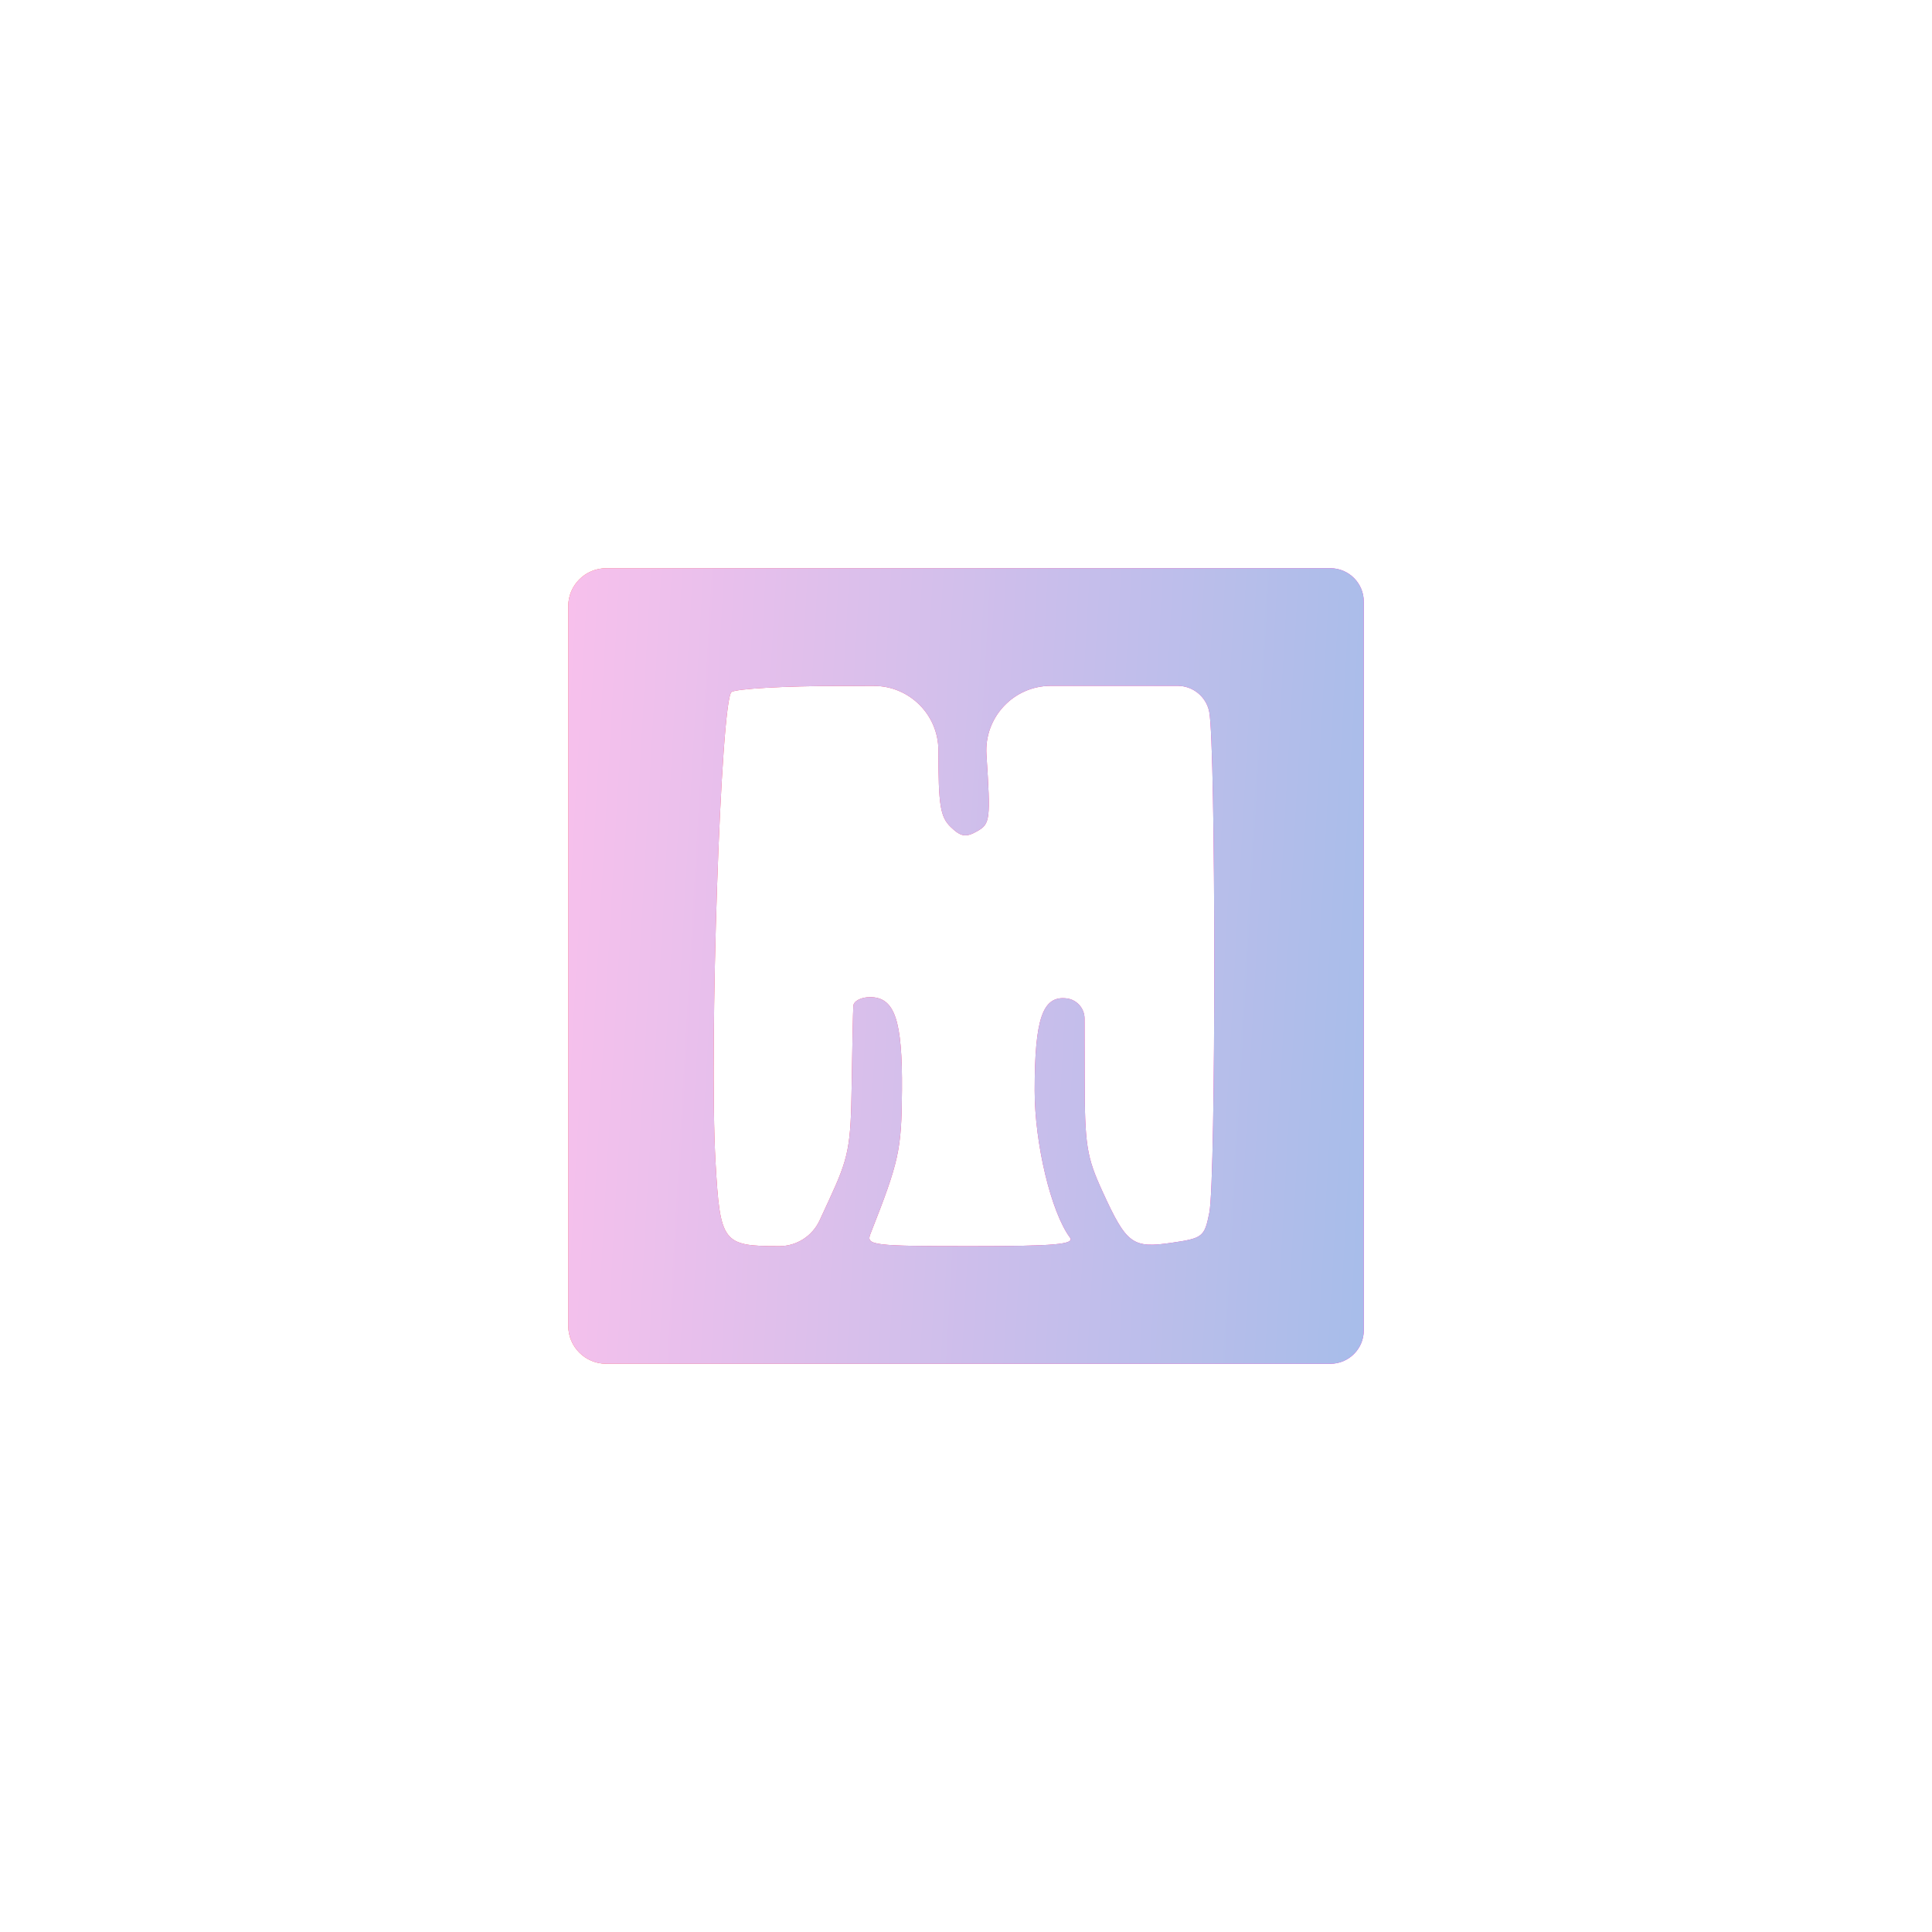 <svg width="85" height="85" viewBox="0 0 85 85" fill="none" xmlns="http://www.w3.org/2000/svg">
<g filter="url(#filter0_f_259_387)">
<path fill-rule="evenodd" clip-rule="evenodd" d="M58.531 25C59.342 25 60 25.658 60 26.469V26.469V42.5V58.531V58.531C60 59.342 59.342 60 58.531 60H58.397H42.533H26.67V60C25.748 60 25 59.252 25 58.33V58.221V42.5V26.779V26.67C25 25.748 25.748 25 26.67 25V25H42.533H58.397H58.531ZM32.184 30.445C31.713 30.762 31.192 46.067 31.48 51.123C31.682 54.682 31.791 54.826 34.286 54.826V54.826C35.048 54.826 35.74 54.383 36.06 53.692L36.482 52.778C37.347 50.905 37.432 50.468 37.472 47.68C37.496 46.003 37.529 44.459 37.544 44.25C37.559 44.041 37.888 43.87 38.276 43.87C39.363 43.87 39.707 44.874 39.683 47.978C39.663 50.608 39.56 51.077 38.292 54.294C38.097 54.788 38.413 54.826 42.719 54.826C46.389 54.826 47.297 54.747 47.073 54.446C46.244 53.331 45.52 50.311 45.521 47.978C45.523 44.806 45.873 43.796 46.929 43.926V43.926C47.377 43.98 47.715 44.361 47.716 44.813L47.72 47.37C47.724 50.398 47.8 50.881 48.512 52.436C49.568 54.741 49.825 54.93 51.555 54.676C52.917 54.477 52.994 54.415 53.206 53.353C53.499 51.888 53.495 32.788 53.201 31.315V31.315C53.069 30.652 52.487 30.174 51.81 30.174H48.089H46.236C44.594 30.174 43.294 31.561 43.4 33.2V33.2C43.586 36.082 43.566 36.242 42.988 36.572C42.499 36.851 42.275 36.816 41.833 36.39C41.368 35.942 41.286 35.435 41.286 33.018V33.018C41.286 31.448 40.012 30.175 38.442 30.177L36.929 30.178C34.532 30.181 32.397 30.301 32.184 30.445Z" fill="white"/>
<path fill-rule="evenodd" clip-rule="evenodd" d="M58.531 25C59.342 25 60 25.658 60 26.469V26.469V42.5V58.531V58.531C60 59.342 59.342 60 58.531 60H58.397H42.533H26.67V60C25.748 60 25 59.252 25 58.33V58.221V42.5V26.779V26.67C25 25.748 25.748 25 26.67 25V25H42.533H58.397H58.531ZM32.184 30.445C31.713 30.762 31.192 46.067 31.48 51.123C31.682 54.682 31.791 54.826 34.286 54.826V54.826C35.048 54.826 35.74 54.383 36.06 53.692L36.482 52.778C37.347 50.905 37.432 50.468 37.472 47.68C37.496 46.003 37.529 44.459 37.544 44.25C37.559 44.041 37.888 43.87 38.276 43.87C39.363 43.87 39.707 44.874 39.683 47.978C39.663 50.608 39.56 51.077 38.292 54.294C38.097 54.788 38.413 54.826 42.719 54.826C46.389 54.826 47.297 54.747 47.073 54.446C46.244 53.331 45.52 50.311 45.521 47.978C45.523 44.806 45.873 43.796 46.929 43.926V43.926C47.377 43.98 47.715 44.361 47.716 44.813L47.72 47.37C47.724 50.398 47.8 50.881 48.512 52.436C49.568 54.741 49.825 54.93 51.555 54.676C52.917 54.477 52.994 54.415 53.206 53.353C53.499 51.888 53.495 32.788 53.201 31.315V31.315C53.069 30.652 52.487 30.174 51.81 30.174H48.089H46.236C44.594 30.174 43.294 31.561 43.4 33.2V33.2C43.586 36.082 43.566 36.242 42.988 36.572C42.499 36.851 42.275 36.816 41.833 36.39C41.368 35.942 41.286 35.435 41.286 33.018V33.018C41.286 31.448 40.012 30.175 38.442 30.177L36.929 30.178C34.532 30.181 32.397 30.301 32.184 30.445Z" fill="url(#paint0_linear_259_387)"/>
<path fill-rule="evenodd" clip-rule="evenodd" d="M58.531 25C59.342 25 60 25.658 60 26.469V26.469V42.5V58.531V58.531C60 59.342 59.342 60 58.531 60H58.397H42.533H26.67V60C25.748 60 25 59.252 25 58.33V58.221V42.5V26.779V26.67C25 25.748 25.748 25 26.67 25V25H42.533H58.397H58.531ZM32.184 30.445C31.713 30.762 31.192 46.067 31.48 51.123C31.682 54.682 31.791 54.826 34.286 54.826V54.826C35.048 54.826 35.74 54.383 36.06 53.692L36.482 52.778C37.347 50.905 37.432 50.468 37.472 47.68C37.496 46.003 37.529 44.459 37.544 44.25C37.559 44.041 37.888 43.87 38.276 43.87C39.363 43.87 39.707 44.874 39.683 47.978C39.663 50.608 39.56 51.077 38.292 54.294C38.097 54.788 38.413 54.826 42.719 54.826C46.389 54.826 47.297 54.747 47.073 54.446C46.244 53.331 45.52 50.311 45.521 47.978C45.523 44.806 45.873 43.796 46.929 43.926V43.926C47.377 43.98 47.715 44.361 47.716 44.813L47.72 47.37C47.724 50.398 47.8 50.881 48.512 52.436C49.568 54.741 49.825 54.93 51.555 54.676C52.917 54.477 52.994 54.415 53.206 53.353C53.499 51.888 53.495 32.788 53.201 31.315V31.315C53.069 30.652 52.487 30.174 51.81 30.174H48.089H46.236C44.594 30.174 43.294 31.561 43.4 33.2V33.2C43.586 36.082 43.566 36.242 42.988 36.572C42.499 36.851 42.275 36.816 41.833 36.39C41.368 35.942 41.286 35.435 41.286 33.018V33.018C41.286 31.448 40.012 30.175 38.442 30.177L36.929 30.178C34.532 30.181 32.397 30.301 32.184 30.445Z" fill="url(#paint1_linear_259_387)"/>
</g>
<defs>
<filter id="filter0_f_259_387" x="0" y="0" width="85" height="85" filterUnits="userSpaceOnUse" color-interpolation-filters="sRGB">
<feFlood flood-opacity="0" result="BackgroundImageFix"/>
<feBlend mode="normal" in="SourceGraphic" in2="BackgroundImageFix" result="shape"/>
<feGaussianBlur stdDeviation="12.5" result="effect1_foregroundBlur_259_387"/>
</filter>
<linearGradient id="paint0_linear_259_387" x1="25" y1="28.5" x2="61.656" y2="30.562" gradientUnits="userSpaceOnUse">
<stop stop-color="#FF5137"/>
<stop offset="1" stop-color="#FD16D5"/>
</linearGradient>
<linearGradient id="paint1_linear_259_387" x1="25" y1="28.5" x2="61.656" y2="30.562" gradientUnits="userSpaceOnUse">
<stop stop-color="#F7C0EC"/>
<stop offset="1" stop-color="#A7BDEA"/>
</linearGradient>
</defs>
</svg>

